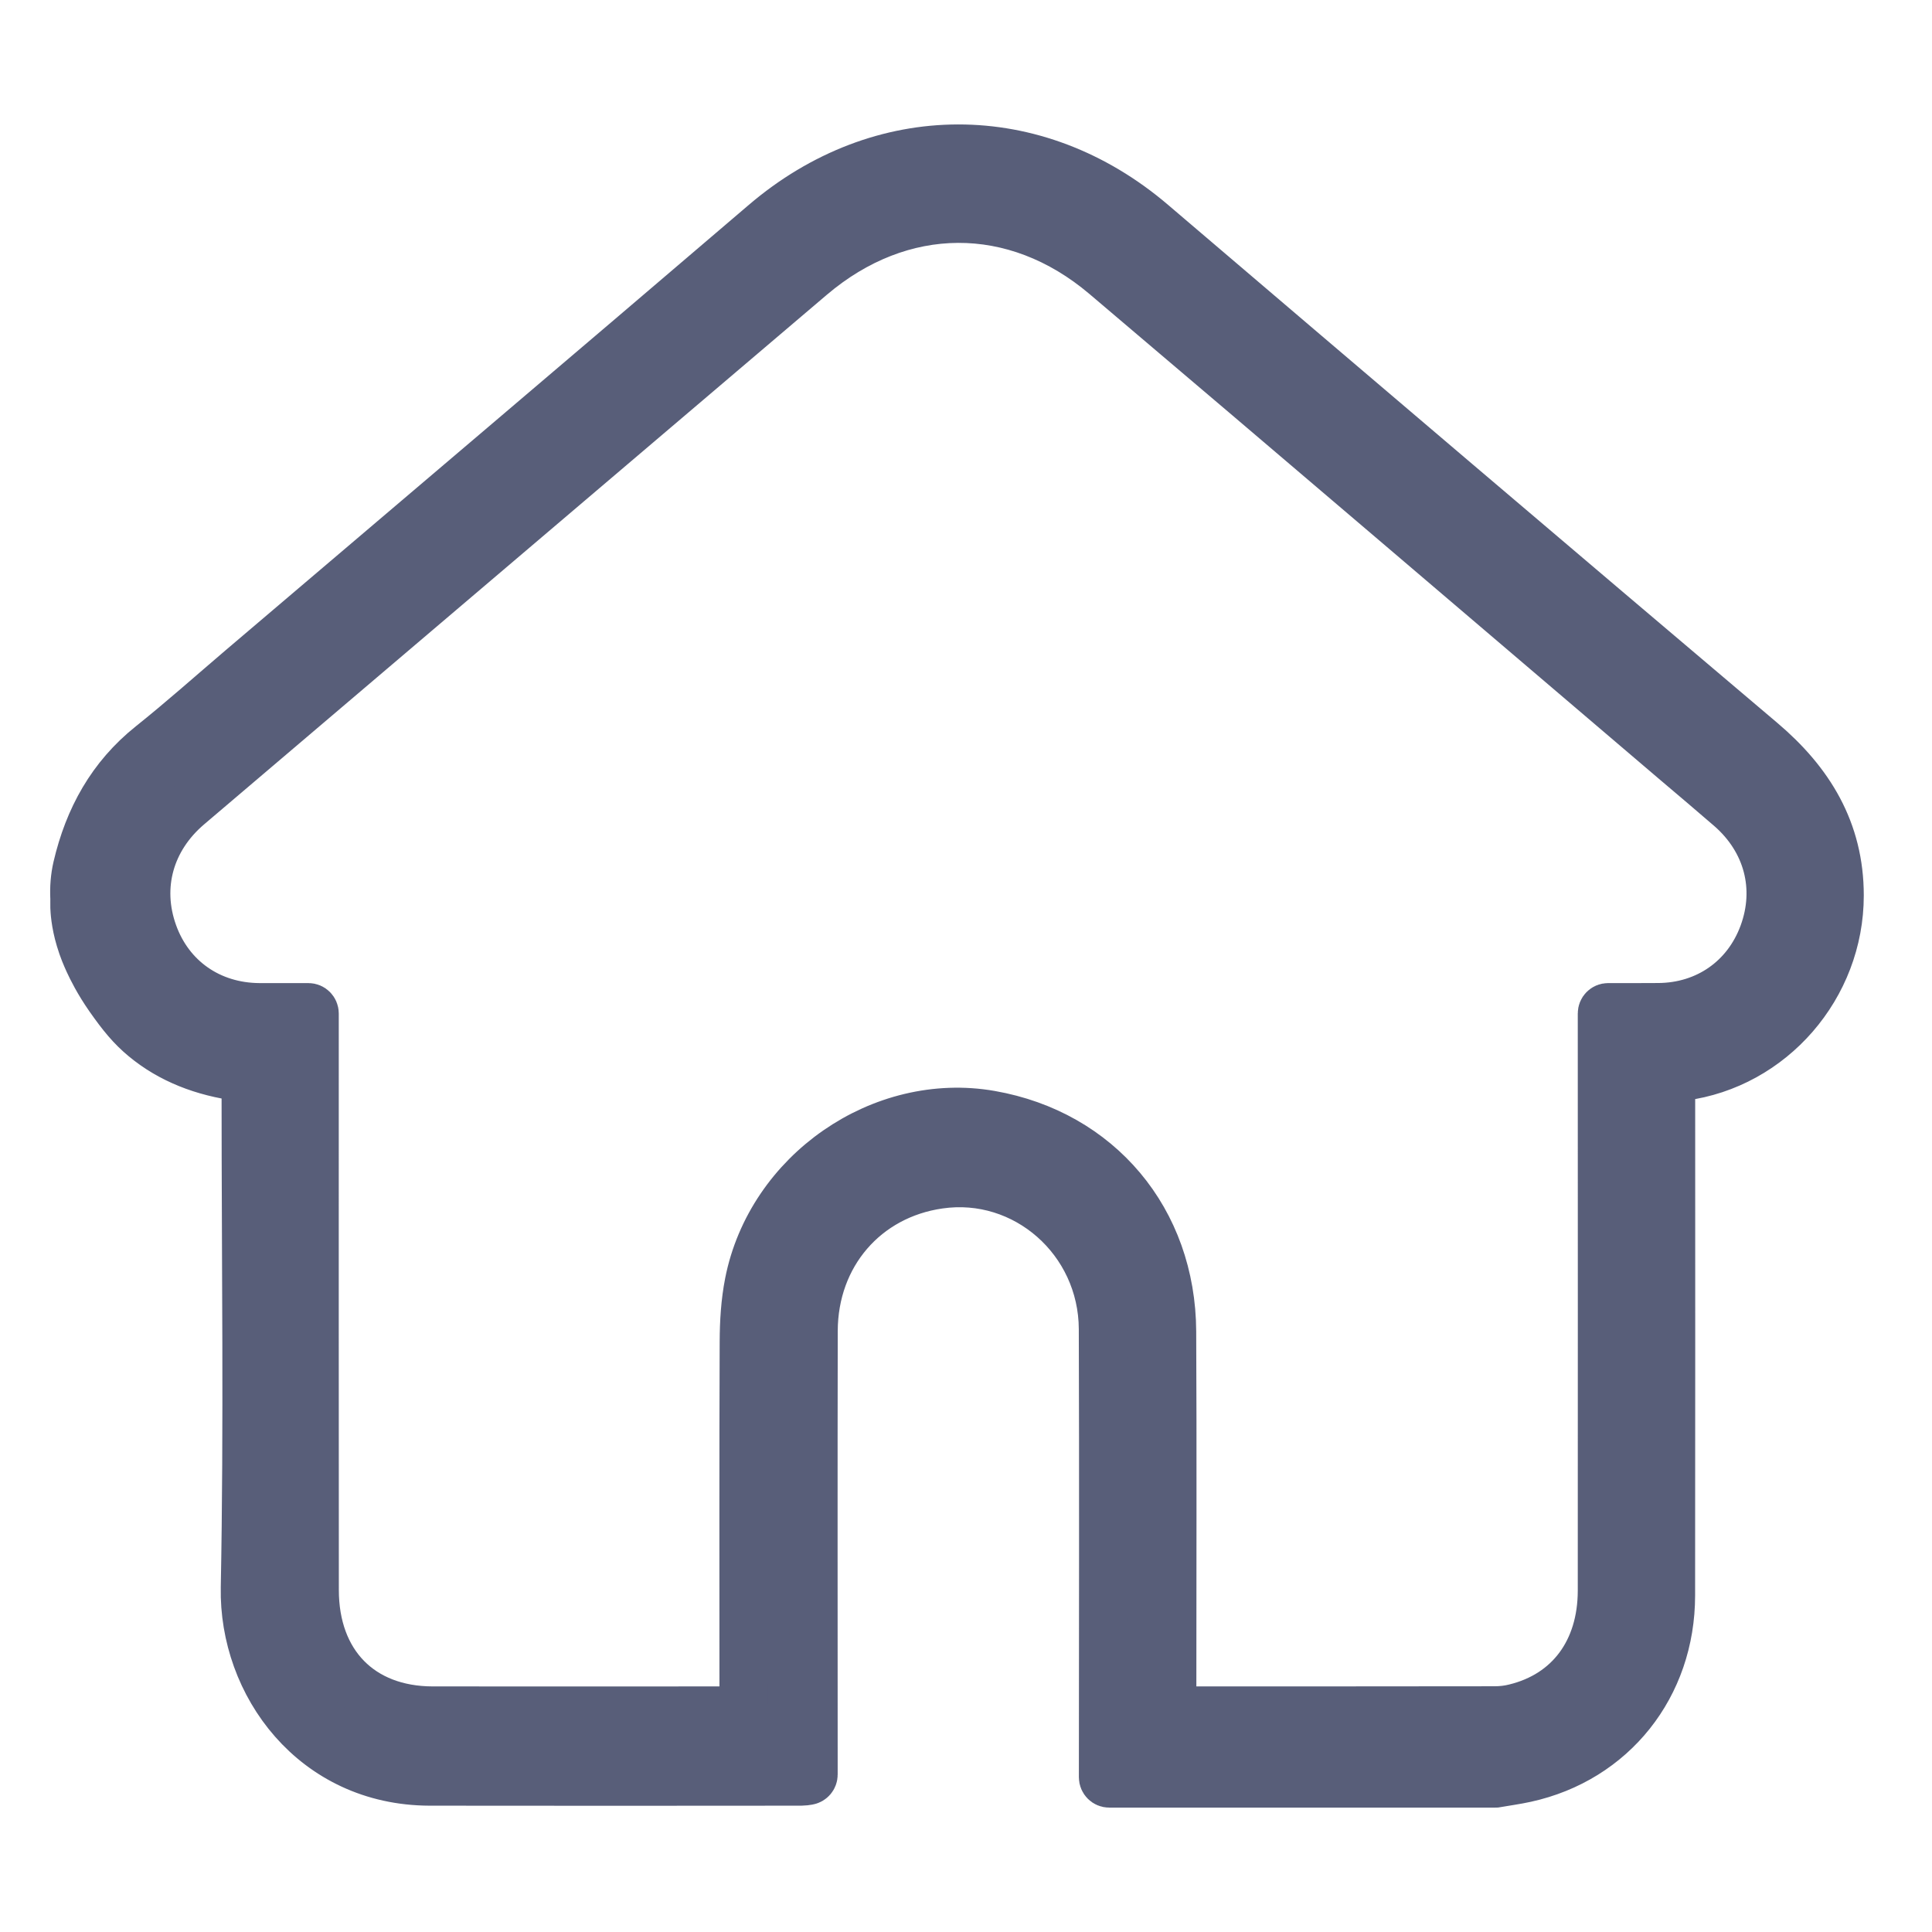 <svg width="26" height="26" viewBox="0 0 26 26" fill="none" xmlns="http://www.w3.org/2000/svg">
<path d="M1.037 11.67C1.191 11.011 1.498 10.454 2.031 10.028C2.443 9.699 2.838 9.347 3.24 9.004C5.589 7.006 7.94 5.012 10.284 3.008C11.852 1.666 13.937 1.663 15.507 3.003C18.237 5.332 20.97 7.658 23.708 9.976C24.354 10.523 24.757 11.179 24.757 12.051C24.757 13.277 23.84 14.332 22.642 14.489C22.617 14.492 22.592 14.495 22.563 14.497C22.521 14.501 22.488 14.538 22.488 14.581C22.488 14.654 22.488 14.722 22.488 14.791C22.488 17.018 22.49 19.245 22.487 21.472C22.486 22.69 21.701 23.674 20.533 23.93C20.401 23.959 20.266 23.977 20.133 24C20.128 24 20.124 24.001 20.119 24.001H14.927C14.881 24.001 14.844 23.963 14.844 23.917C14.845 21.906 14.85 19.896 14.843 17.885C14.838 16.687 13.794 15.774 12.639 15.941C11.645 16.083 10.951 16.885 10.949 17.912C10.945 19.833 10.948 21.755 10.948 23.676C10.948 23.744 10.948 23.812 10.948 23.882C10.948 23.923 10.918 23.958 10.878 23.965C10.842 23.971 10.814 23.975 10.785 23.975C9.117 23.976 7.45 23.978 5.782 23.975C4.226 23.971 3.271 22.667 3.296 21.366C3.338 19.171 3.307 16.974 3.307 14.779C3.307 14.712 3.307 14.645 3.307 14.579C3.307 14.536 3.276 14.501 3.235 14.495C2.732 14.429 2.294 14.259 1.939 13.964C1.767 13.821 1.645 13.674 1.47 13.425C1.321 13.211 1.235 13.035 1.193 12.944C1.16 12.871 1.117 12.775 1.077 12.64C1.011 12.419 1.004 12.253 1.002 12.206C1 12.164 1.004 12.134 1.002 12.087C0.995 11.944 1.006 11.805 1.037 11.67ZM21.558 13.639C21.558 13.592 21.595 13.555 21.641 13.555C21.878 13.555 22.098 13.556 22.318 13.554C22.969 13.55 23.506 13.174 23.729 12.569C23.957 11.951 23.789 11.311 23.282 10.87C23.041 10.661 22.798 10.456 22.555 10.25C19.994 8.069 17.437 5.883 14.871 3.708C13.658 2.68 12.123 2.694 10.917 3.719C8.123 6.094 5.331 8.47 2.538 10.845C2.017 11.287 1.838 11.93 2.063 12.558C2.283 13.172 2.825 13.551 3.49 13.555C3.707 13.556 3.925 13.555 4.151 13.555C4.197 13.555 4.234 13.593 4.234 13.639V13.868C4.234 16.378 4.233 18.887 4.235 21.397C4.235 22.384 4.855 23.018 5.821 23.02C7.133 23.022 8.445 23.02 9.758 23.02C9.81 23.02 9.863 23.02 9.924 23.02C9.97 23.02 10.007 22.982 10.007 22.936C10.007 22.855 10.007 22.785 10.007 22.715C10.007 21.163 10.004 19.61 10.01 18.057C10.011 17.792 10.027 17.523 10.078 17.264C10.37 15.779 11.866 14.745 13.332 15.002C14.785 15.257 15.766 16.419 15.773 17.919C15.781 19.519 15.775 21.119 15.775 22.719C15.775 22.787 15.775 22.855 15.775 22.929C15.775 22.972 15.808 23.008 15.85 23.012C15.889 23.017 15.922 23.02 15.955 23.02C17.341 23.02 18.726 23.02 20.111 23.018C20.204 23.018 20.297 23.008 20.387 22.985C21.118 22.807 21.557 22.22 21.558 21.406C21.56 18.889 21.558 16.372 21.558 13.854V13.639H21.558Z" fill="#585E79" stroke="#585E79" stroke-width="0.65"/>
</svg>
